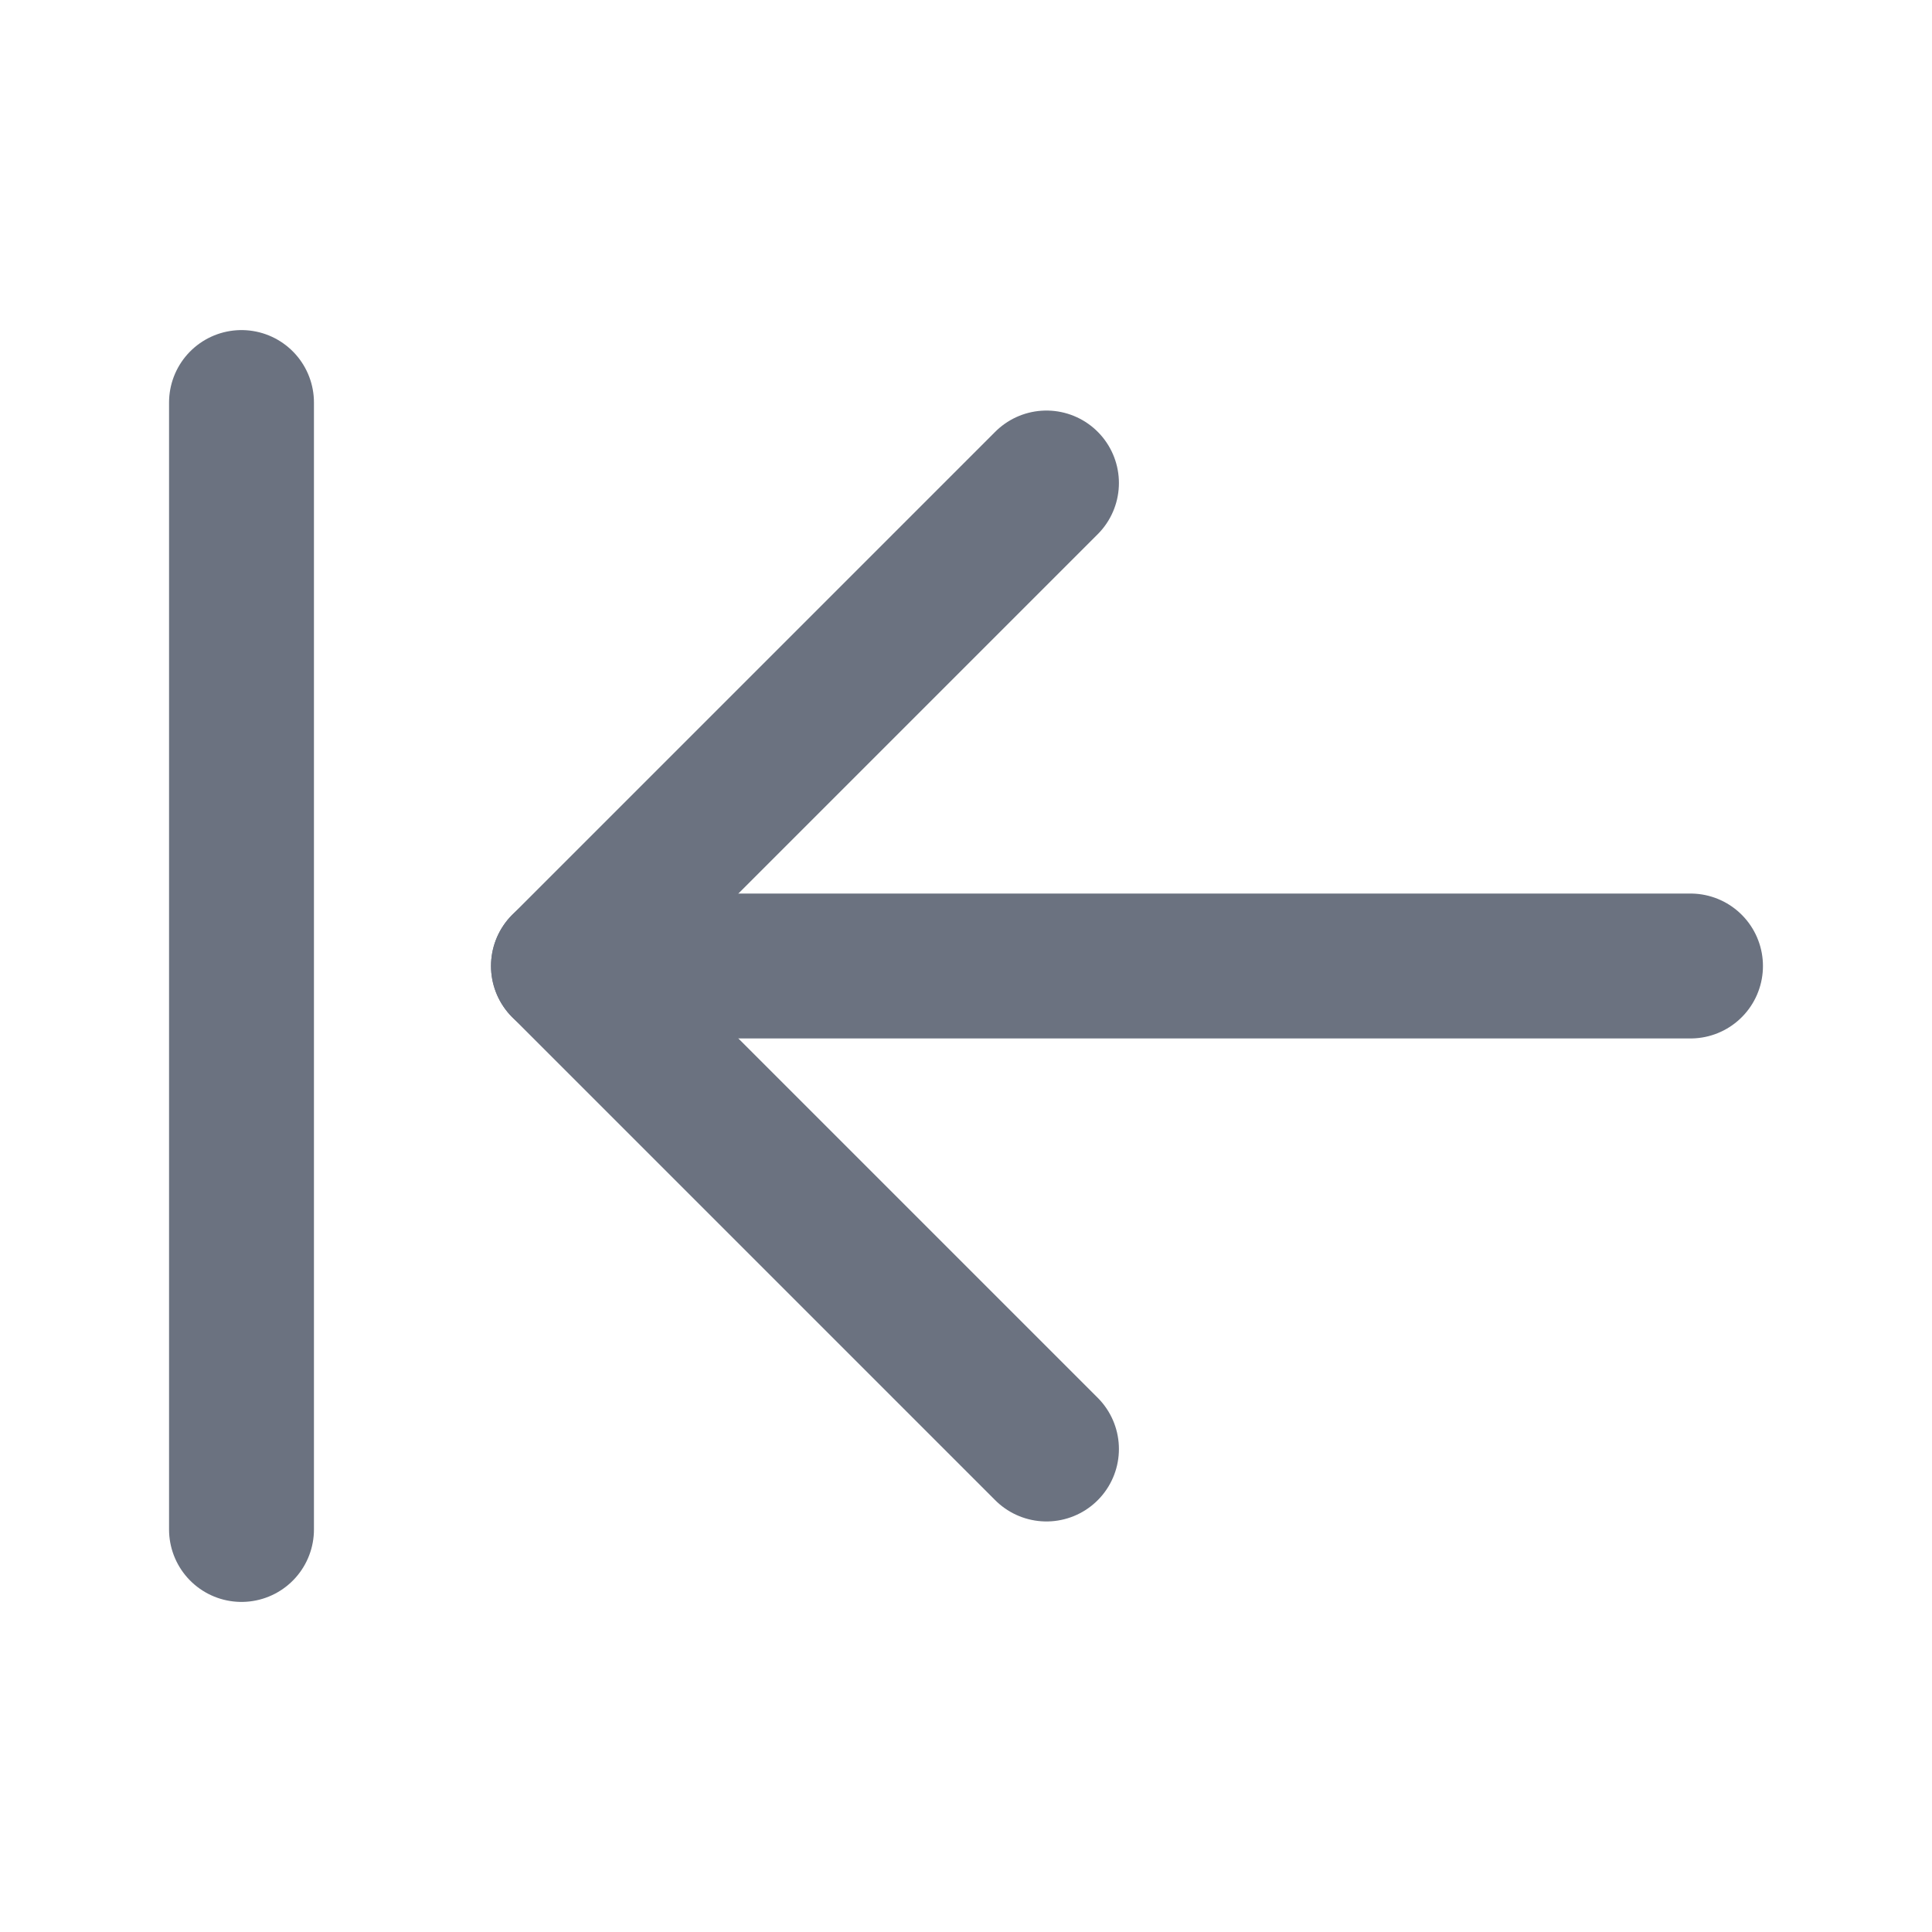 <svg width="20" height="20" viewBox="0 0 20 20" fill="none" xmlns="http://www.w3.org/2000/svg">
<path d="M2.5 15.833V4.167" stroke="#6B7280" stroke-width="1.5" stroke-linecap="round" stroke-linejoin="round"/>
<path d="M10.833 5L5.833 10L10.833 15" stroke="#6B7280" stroke-width="1.5" stroke-linecap="round" stroke-linejoin="round"/>
<path d="M5.833 10H17.5" stroke="#6B7280" stroke-width="1.5" stroke-linecap="round" stroke-linejoin="round"/>
</svg>

